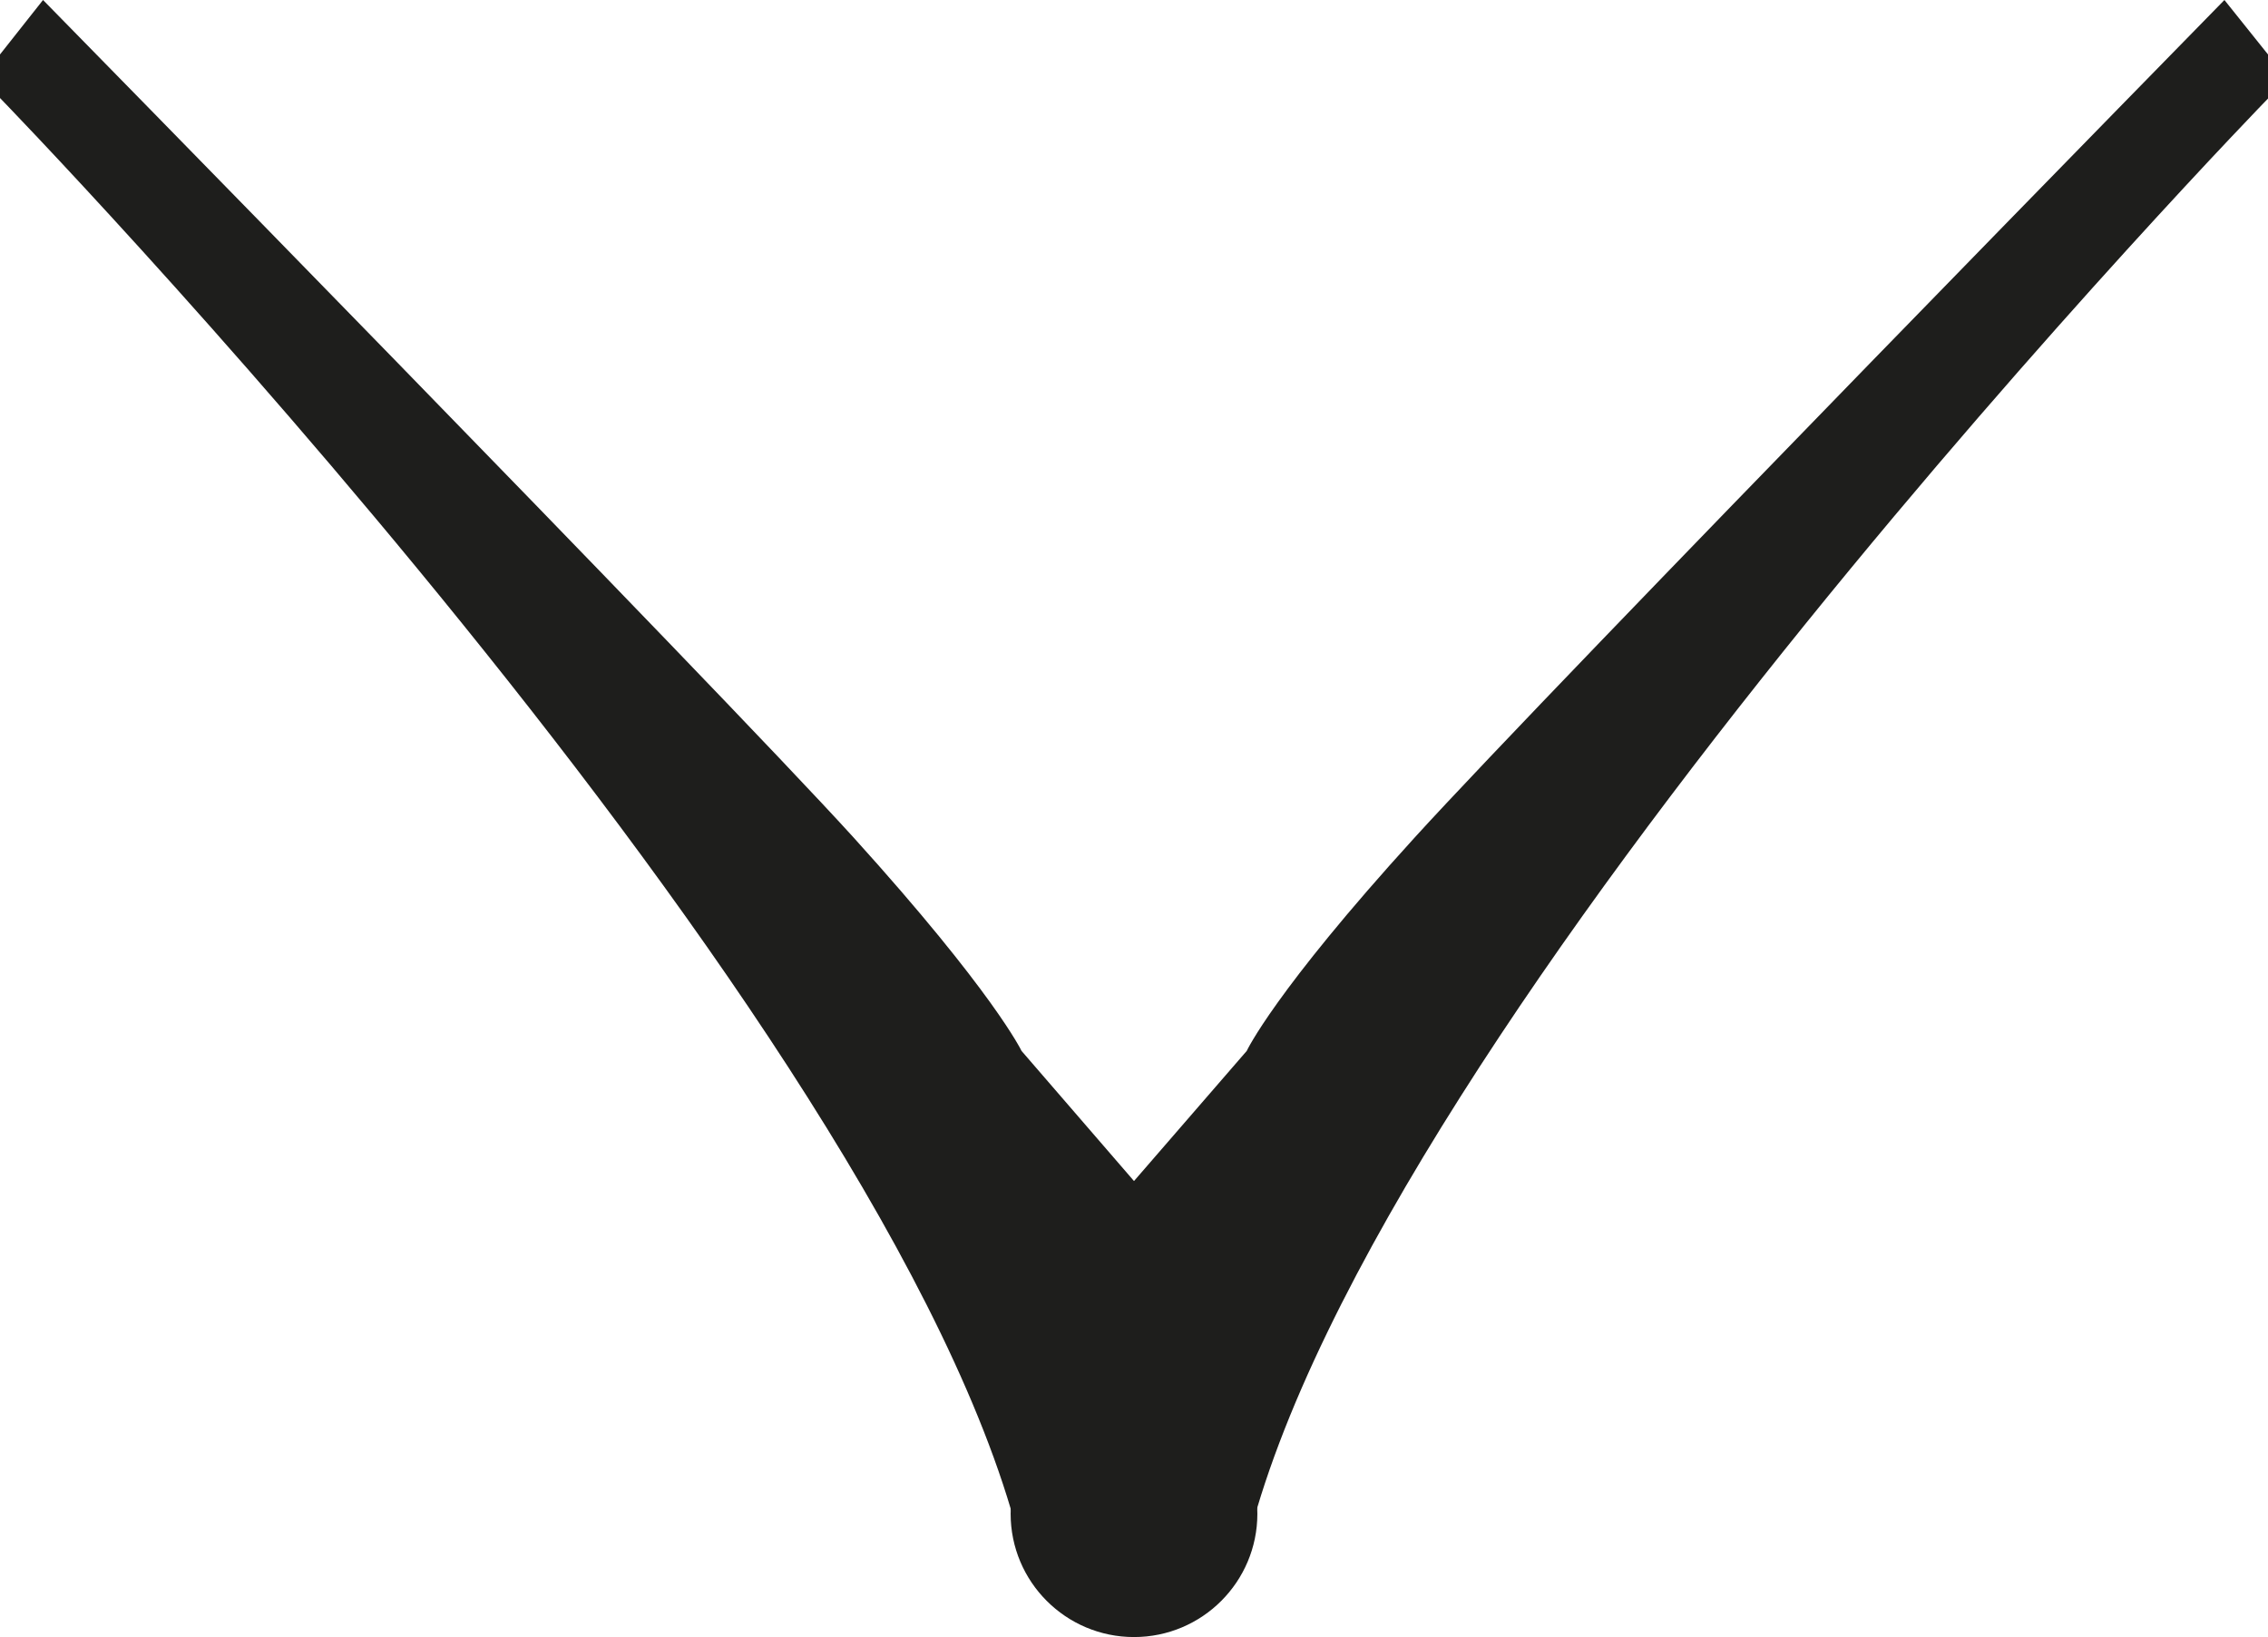 <svg xmlns="http://www.w3.org/2000/svg" width="8.328" height="6.013" viewBox="0 0 8.328 6.013"><path fill="#1E1E1C" d="M4.578 5.68c.47-1.944 3.75-5.318 3.75-5.318V.2l-.16-.2S5.71 2.51 5.194 3.077s-.616.783-.616.783l-.414.478-.413-.478s-.103-.216-.616-.783C2.62 2.51.158 0 .158 0L0 .2v.16S3.282 3.74 3.75 5.685"/><circle fill="#1E1E1C" cx="4.164" cy="5.56" r=".453"/></svg>